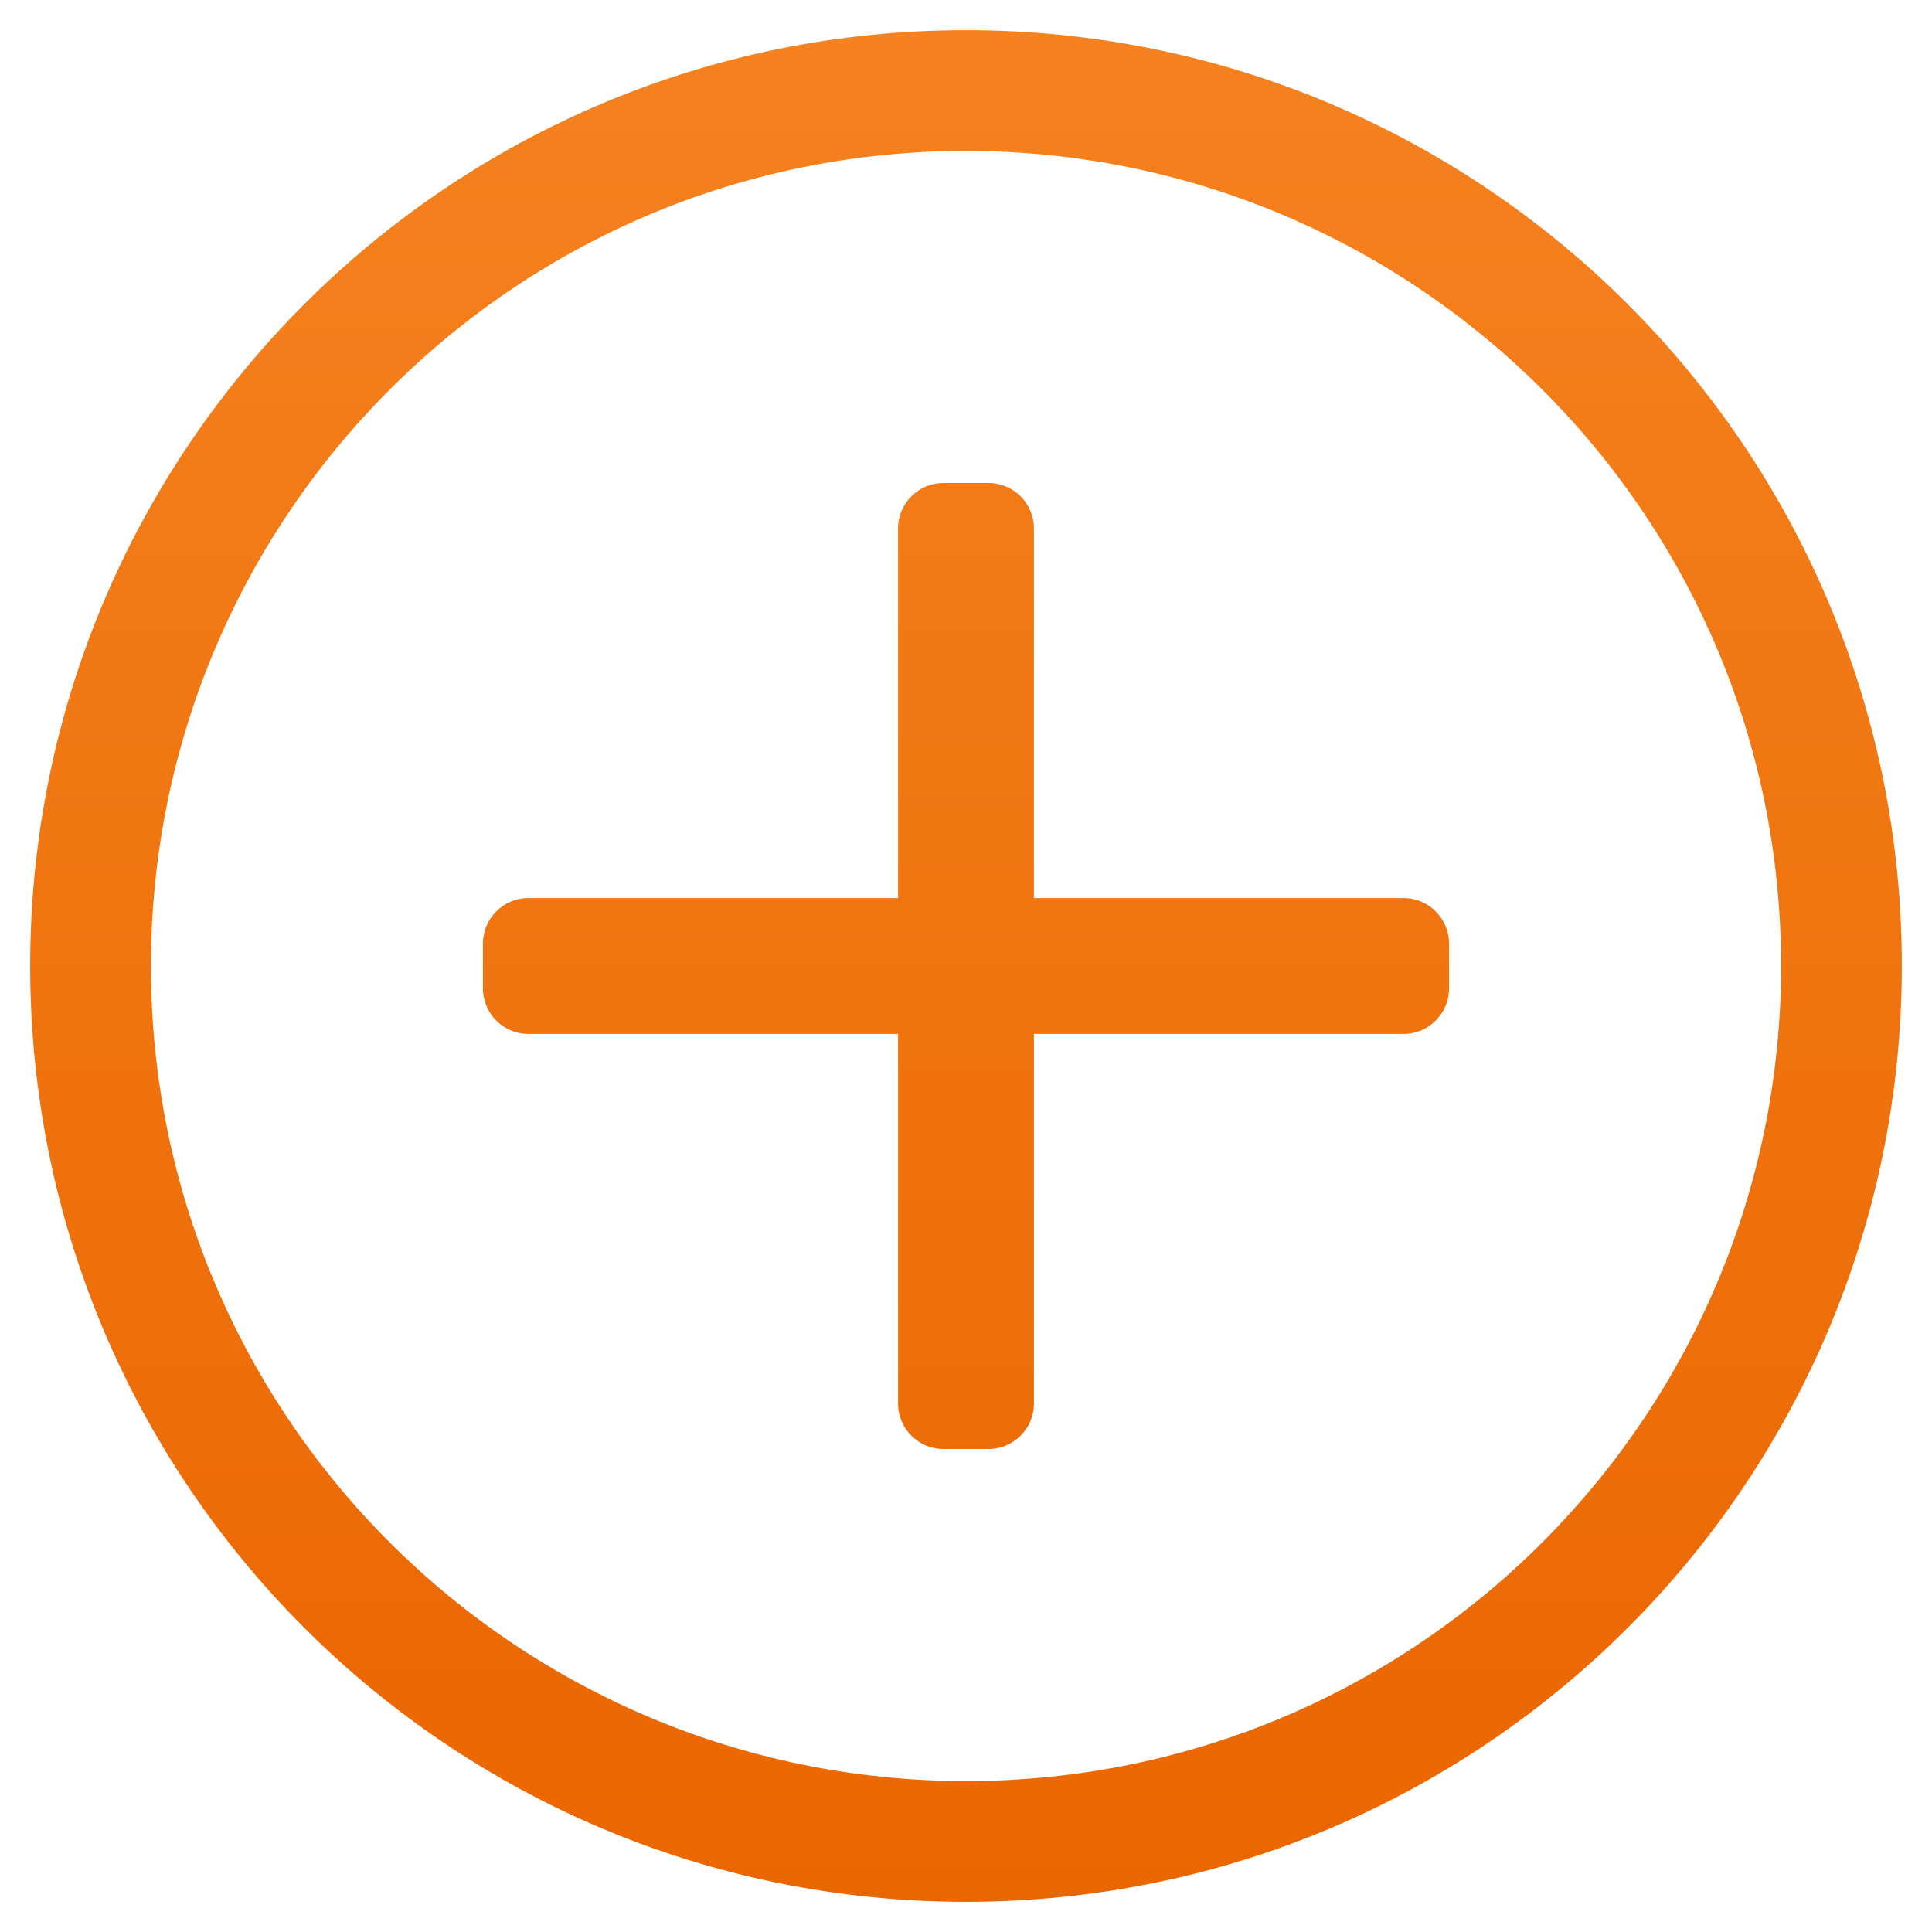 <svg width="50" height="50" viewBox="0 0 50 50" fill="none" xmlns="http://www.w3.org/2000/svg">
<path d="M37.5 24.414V25.586C37.5 26.23 36.973 26.758 36.328 26.758H26.758V36.328C26.758 36.973 26.23 37.5 25.586 37.5H24.414C23.77 37.5 23.242 36.973 23.242 36.328V26.758H13.672C13.027 26.758 12.5 26.23 12.5 25.586V24.414C12.5 23.77 13.027 23.242 13.672 23.242H23.242V13.672C23.242 13.027 23.77 12.5 24.414 12.5H25.586C26.23 12.5 26.758 13.027 26.758 13.672V23.242H36.328C36.973 23.242 37.5 23.77 37.5 24.414ZM49.219 25C49.219 38.379 38.379 49.219 25 49.219C11.621 49.219 0.781 38.379 0.781 25C0.781 11.621 11.621 0.781 25 0.781C38.379 0.781 49.219 11.621 49.219 25ZM46.094 25C46.094 13.291 36.592 3.906 25 3.906C13.291 3.906 3.906 13.408 3.906 25C3.906 36.709 13.408 46.094 25 46.094C36.709 46.094 46.094 36.592 46.094 25Z" fill="url(#paint0_linear_171_387)"/>
<defs>
<linearGradient id="paint0_linear_171_387" x1="25" y1="0.781" x2="25" y2="49.219" gradientUnits="userSpaceOnUse">
<stop stop-color="#F5821F"/>
<stop offset="1" stop-color="#EA6601"/>
</linearGradient>
</defs>
</svg>
